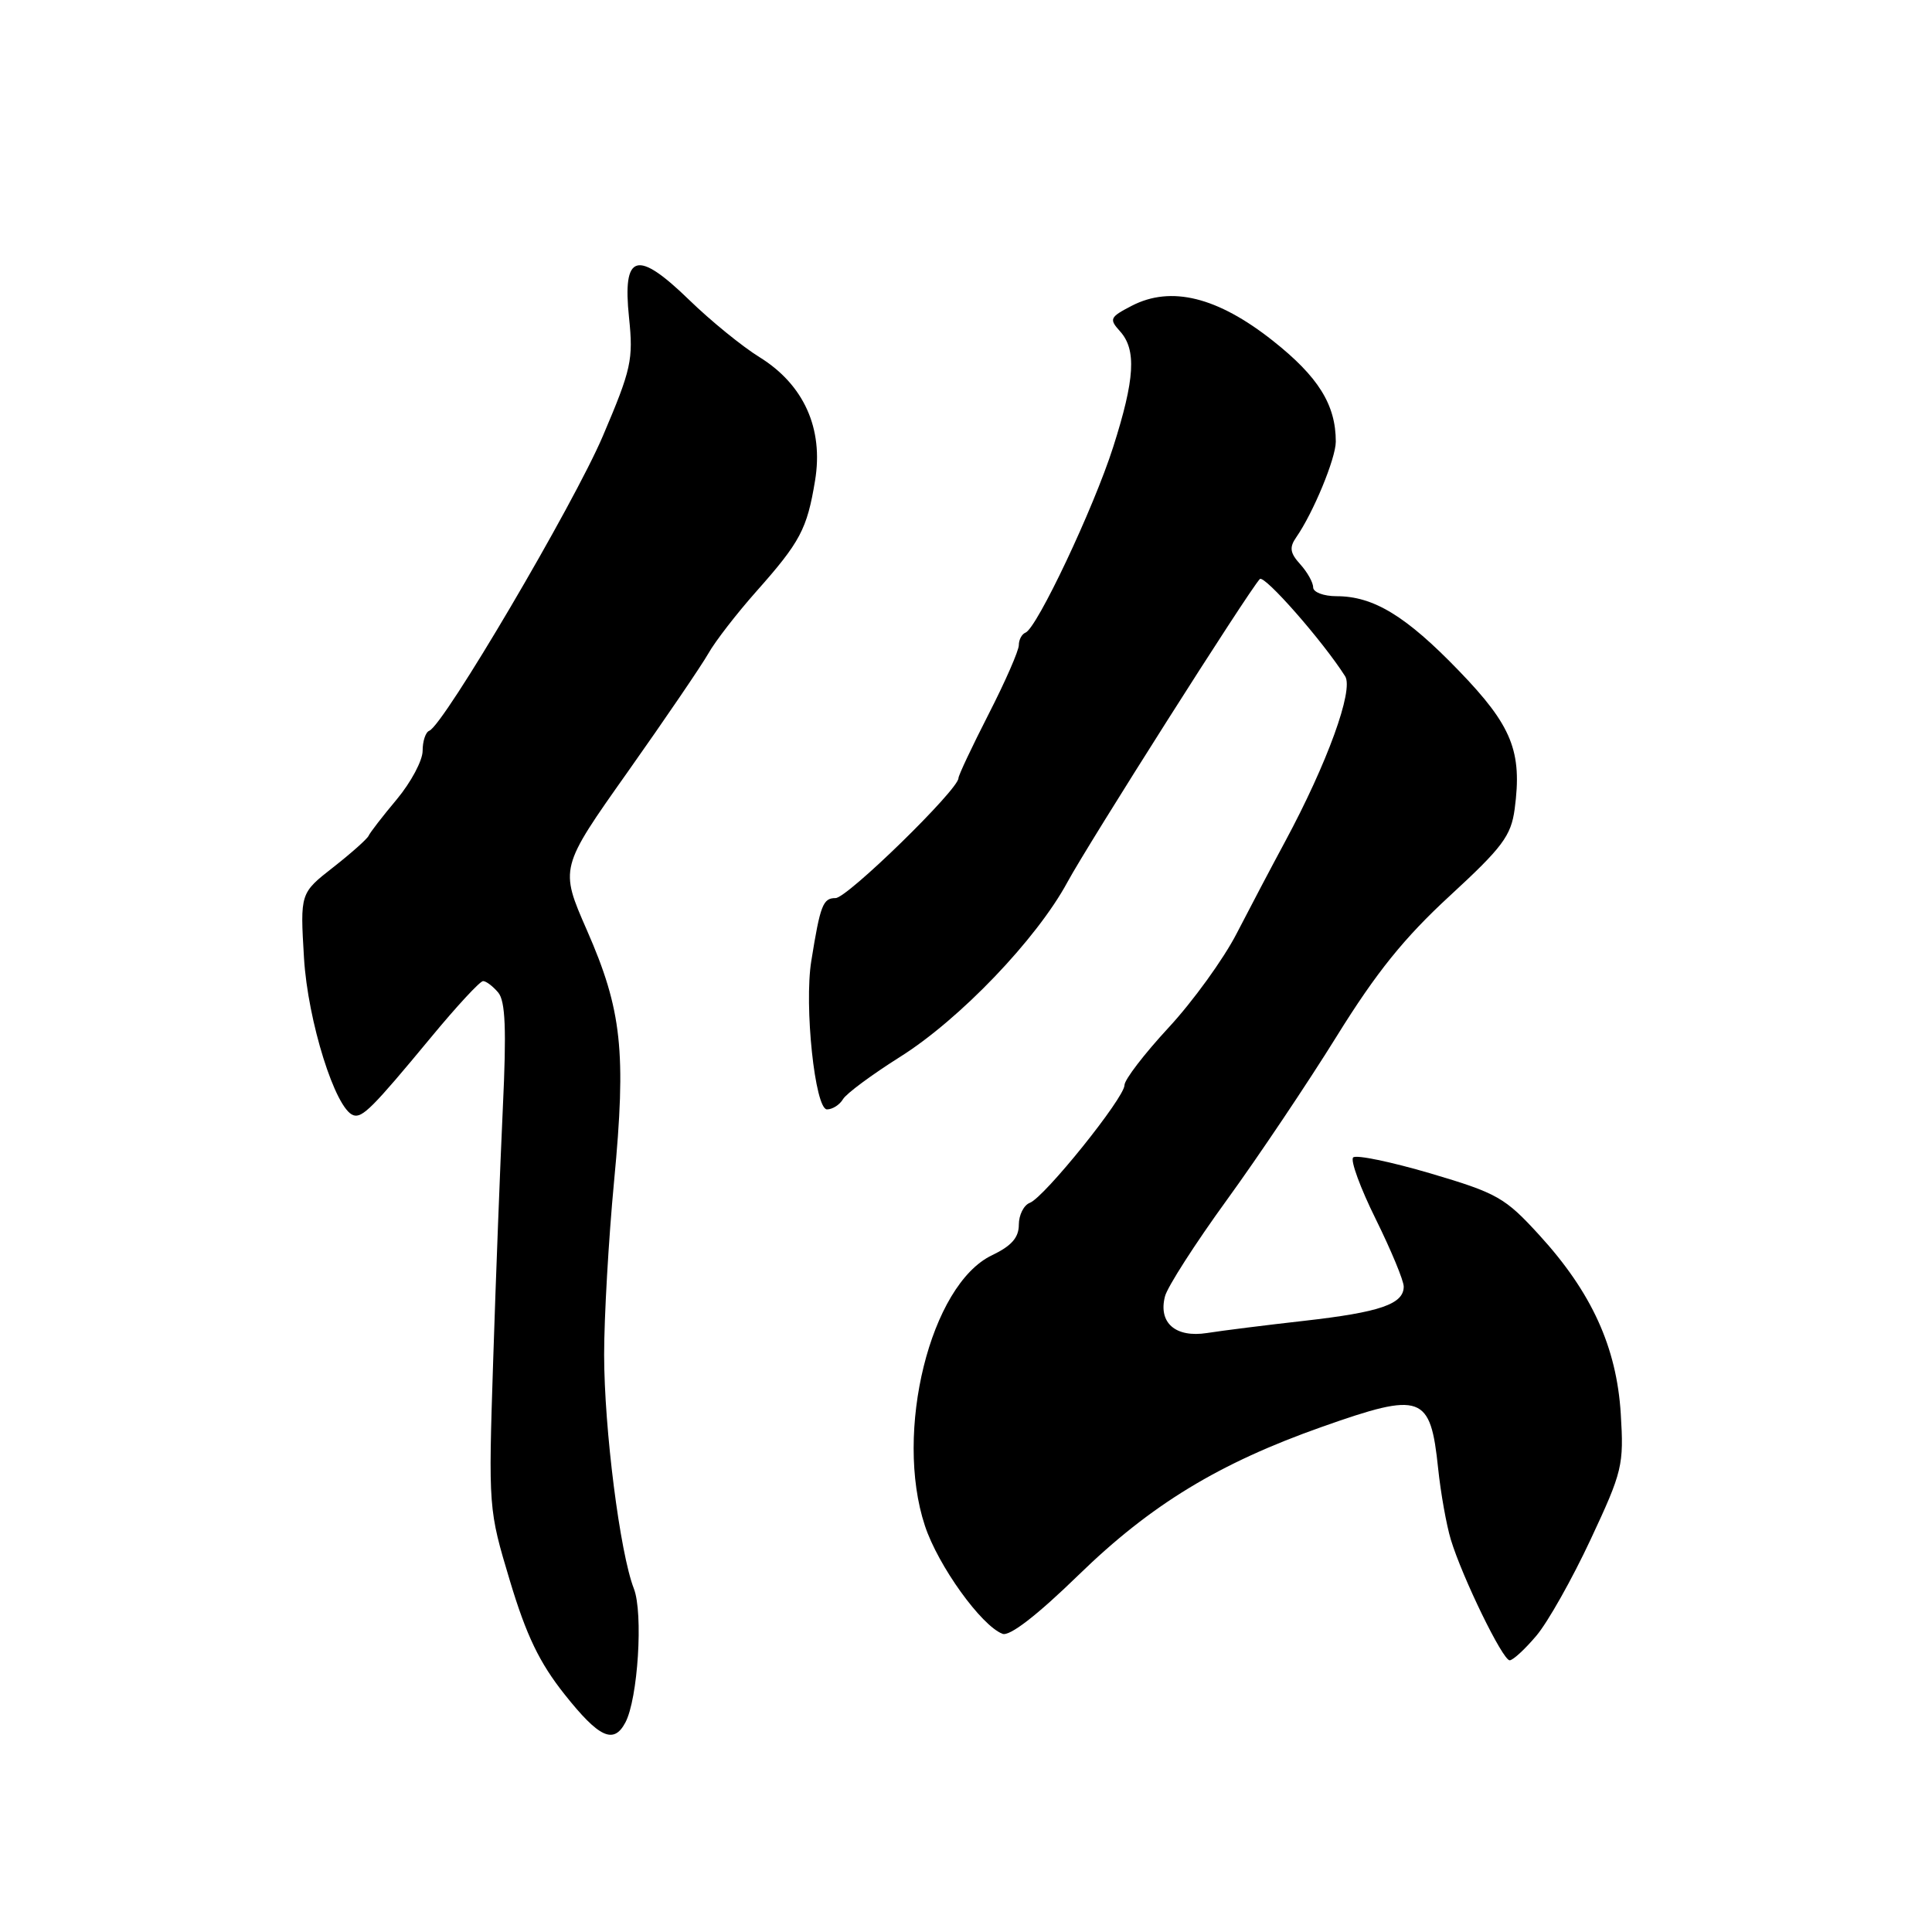 <?xml version="1.0" encoding="UTF-8" standalone="no"?>
<!DOCTYPE svg PUBLIC "-//W3C//DTD SVG 1.1//EN" "http://www.w3.org/Graphics/SVG/1.1/DTD/svg11.dtd" >
<svg xmlns="http://www.w3.org/2000/svg" xmlns:xlink="http://www.w3.org/1999/xlink" version="1.1" viewBox="0 0 256 256">
 <g >
 <path fill="currentColor"
d=" M 82.86 228.25 C 84.53 225.13 85.25 213.73 83.99 210.50 C 82.15 205.78 80.06 189.37 80.05 179.50 C 80.05 174.55 80.64 164.20 81.37 156.50 C 83.00 139.35 82.41 133.84 77.77 123.26 C 74.16 115.02 74.16 115.02 83.19 102.26 C 88.15 95.24 92.95 88.19 93.86 86.59 C 94.76 84.99 97.61 81.31 100.18 78.41 C 106.04 71.81 106.94 70.12 108.00 63.68 C 109.14 56.78 106.51 50.96 100.63 47.32 C 98.36 45.92 94.17 42.51 91.33 39.75 C 84.39 33.01 82.46 33.57 83.35 42.09 C 83.93 47.66 83.66 48.91 79.88 57.78 C 76.02 66.84 58.79 96.11 56.88 96.83 C 56.39 97.02 56.00 98.21 56.00 99.49 C 56.00 100.77 54.46 103.65 52.59 105.90 C 50.71 108.14 49.02 110.33 48.84 110.75 C 48.65 111.17 46.54 113.05 44.14 114.93 C 39.77 118.35 39.77 118.35 40.28 126.92 C 40.78 135.30 44.44 146.98 46.82 147.77 C 48.01 148.17 49.37 146.80 57.08 137.49 C 60.48 133.37 63.60 130.00 64.01 130.00 C 64.42 130.00 65.32 130.69 66.02 131.52 C 66.97 132.67 67.12 136.39 66.63 146.77 C 66.28 154.32 65.70 169.38 65.35 180.23 C 64.71 199.91 64.72 199.98 67.57 209.48 C 69.74 216.70 71.48 220.32 74.80 224.50 C 79.37 230.26 81.31 231.17 82.86 228.25 Z  M 203.57 216.75 C 205.09 214.96 208.32 209.22 210.76 204.00 C 214.99 194.96 215.18 194.15 214.76 187.33 C 214.21 178.50 210.90 171.24 203.96 163.65 C 199.42 158.68 198.40 158.10 189.54 155.48 C 184.29 153.94 179.68 152.98 179.30 153.37 C 178.91 153.75 180.26 157.44 182.30 161.55 C 184.33 165.67 186.00 169.68 186.00 170.48 C 186.00 172.80 182.85 173.88 172.86 175.01 C 167.71 175.59 161.90 176.32 159.95 176.63 C 155.76 177.29 153.45 175.28 154.37 171.76 C 154.69 170.52 158.37 164.78 162.55 159.02 C 166.74 153.25 173.29 143.48 177.12 137.31 C 182.37 128.85 186.06 124.27 192.12 118.69 C 199.09 112.27 200.22 110.76 200.70 107.21 C 201.72 99.57 200.36 96.18 193.32 88.89 C 186.31 81.62 182.00 79.00 177.10 79.00 C 175.39 79.00 174.00 78.47 174.00 77.83 C 174.00 77.18 173.23 75.81 172.29 74.77 C 170.93 73.27 170.82 72.54 171.76 71.19 C 174.01 67.96 177.00 60.73 177.00 58.52 C 177.00 53.63 174.69 49.92 168.66 45.15 C 161.33 39.35 155.18 37.82 149.96 40.52 C 147.05 42.03 146.94 42.27 148.41 43.90 C 150.61 46.34 150.38 50.22 147.50 59.24 C 144.91 67.35 137.39 83.26 135.88 83.83 C 135.40 84.02 135.00 84.76 135.00 85.48 C 135.00 86.21 133.20 90.32 131.00 94.62 C 128.80 98.93 127.00 102.74 127.00 103.11 C 127.00 104.62 112.27 119.00 110.72 119.00 C 109.05 119.00 108.69 119.91 107.50 127.34 C 106.54 133.27 107.99 147.00 109.58 147.00 C 110.31 147.00 111.26 146.39 111.70 145.65 C 112.14 144.90 115.53 142.40 119.22 140.07 C 127.15 135.10 137.37 124.43 141.45 116.87 C 144.21 111.77 165.41 78.36 166.93 76.73 C 167.51 76.10 175.29 84.96 178.24 89.61 C 179.39 91.43 175.87 101.13 170.29 111.50 C 168.51 114.80 165.62 120.29 163.86 123.70 C 162.11 127.10 158.04 132.72 154.83 136.18 C 151.63 139.64 149.00 143.06 149.00 143.79 C 149.00 145.46 138.41 158.63 136.46 159.38 C 135.66 159.68 135.00 160.99 135.00 162.28 C 135.00 163.99 134.03 165.09 131.44 166.33 C 123.28 170.22 118.44 189.76 122.56 202.18 C 124.31 207.47 130.02 215.41 132.84 216.49 C 133.78 216.85 137.40 214.06 142.91 208.70 C 152.51 199.36 161.52 193.88 175.21 189.05 C 188.41 184.39 189.54 184.79 190.56 194.57 C 190.90 197.83 191.66 202.07 192.24 204.00 C 193.77 209.03 199.11 220.00 200.04 220.00 C 200.47 220.00 202.06 218.54 203.57 216.75 Z "/>
</g>
</svg>